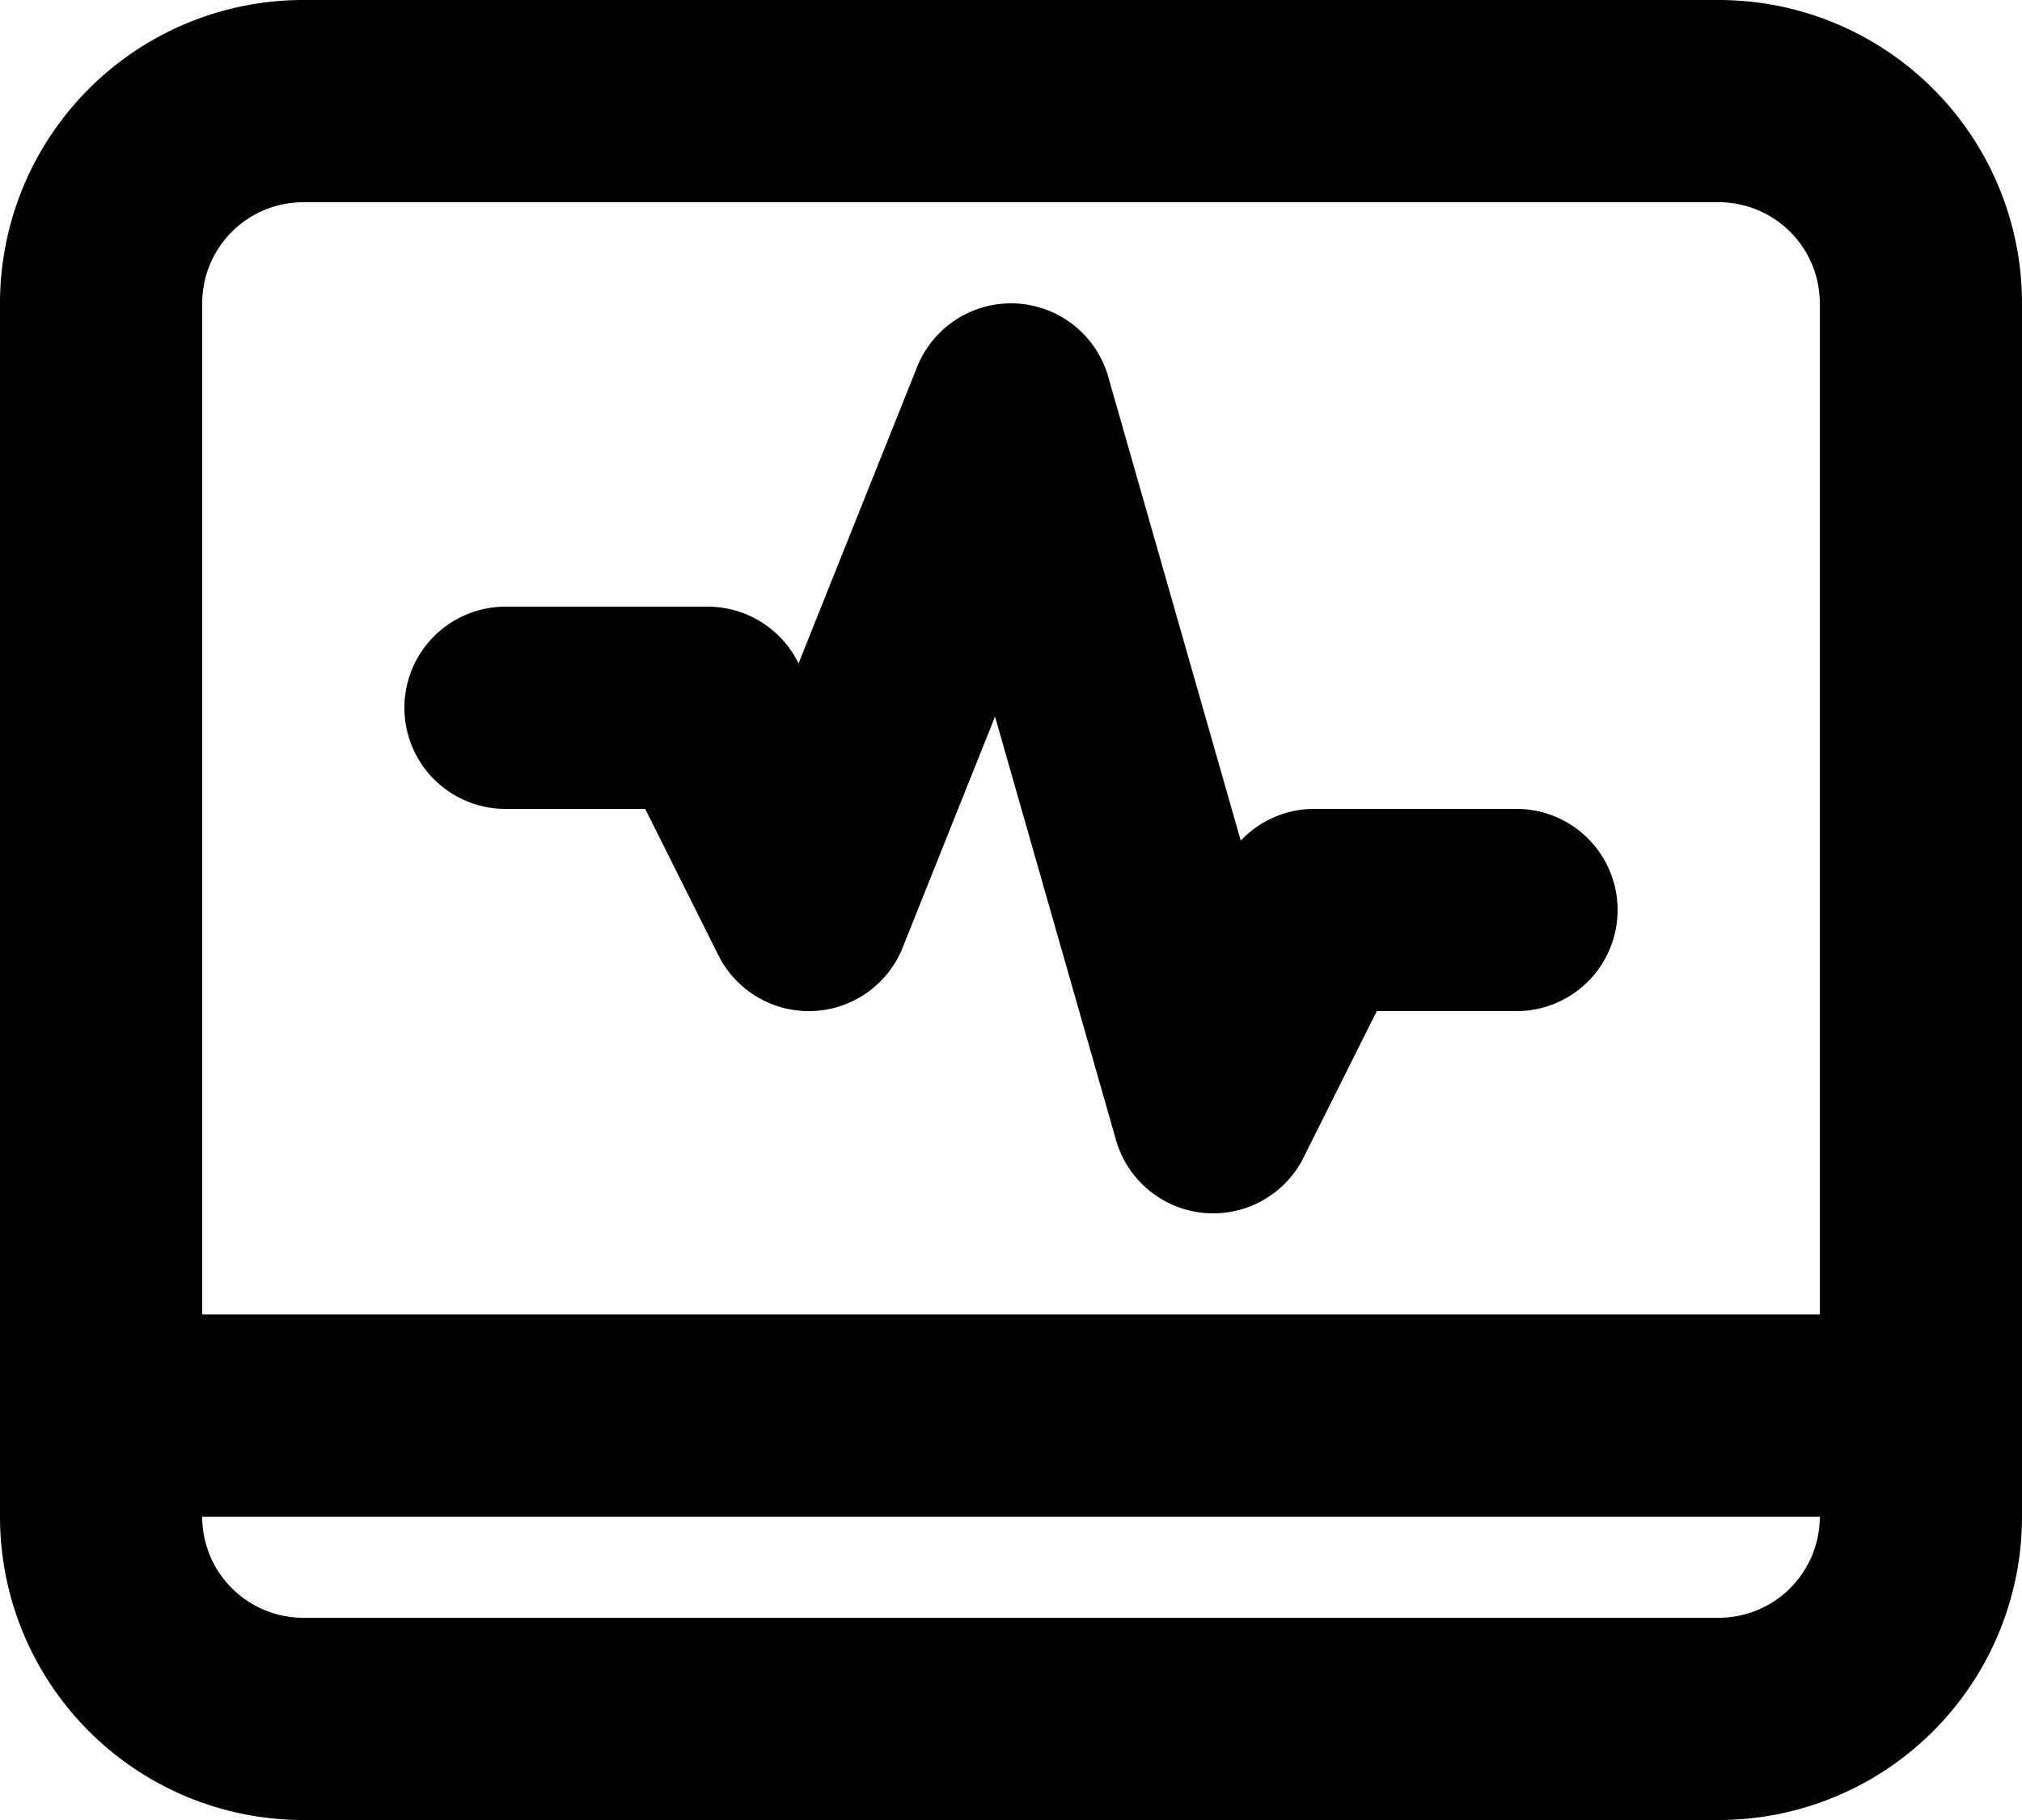 <svg xmlns="http://www.w3.org/2000/svg" width="20" height="18" fill="none" viewBox="0 0 20 18">
  <path stroke="#000" stroke-linecap="round" stroke-linejoin="round" stroke-width="2" d="M1 14h18M5 7h2l1 2 2-5 2 7 1-2h2M3 17h14a2 2 0 0 0 2-2V3a2 2 0 0 0-2-2H3a2 2 0 0 0-2 2v12a2 2 0 0 0 2 2Z"/>
</svg>

